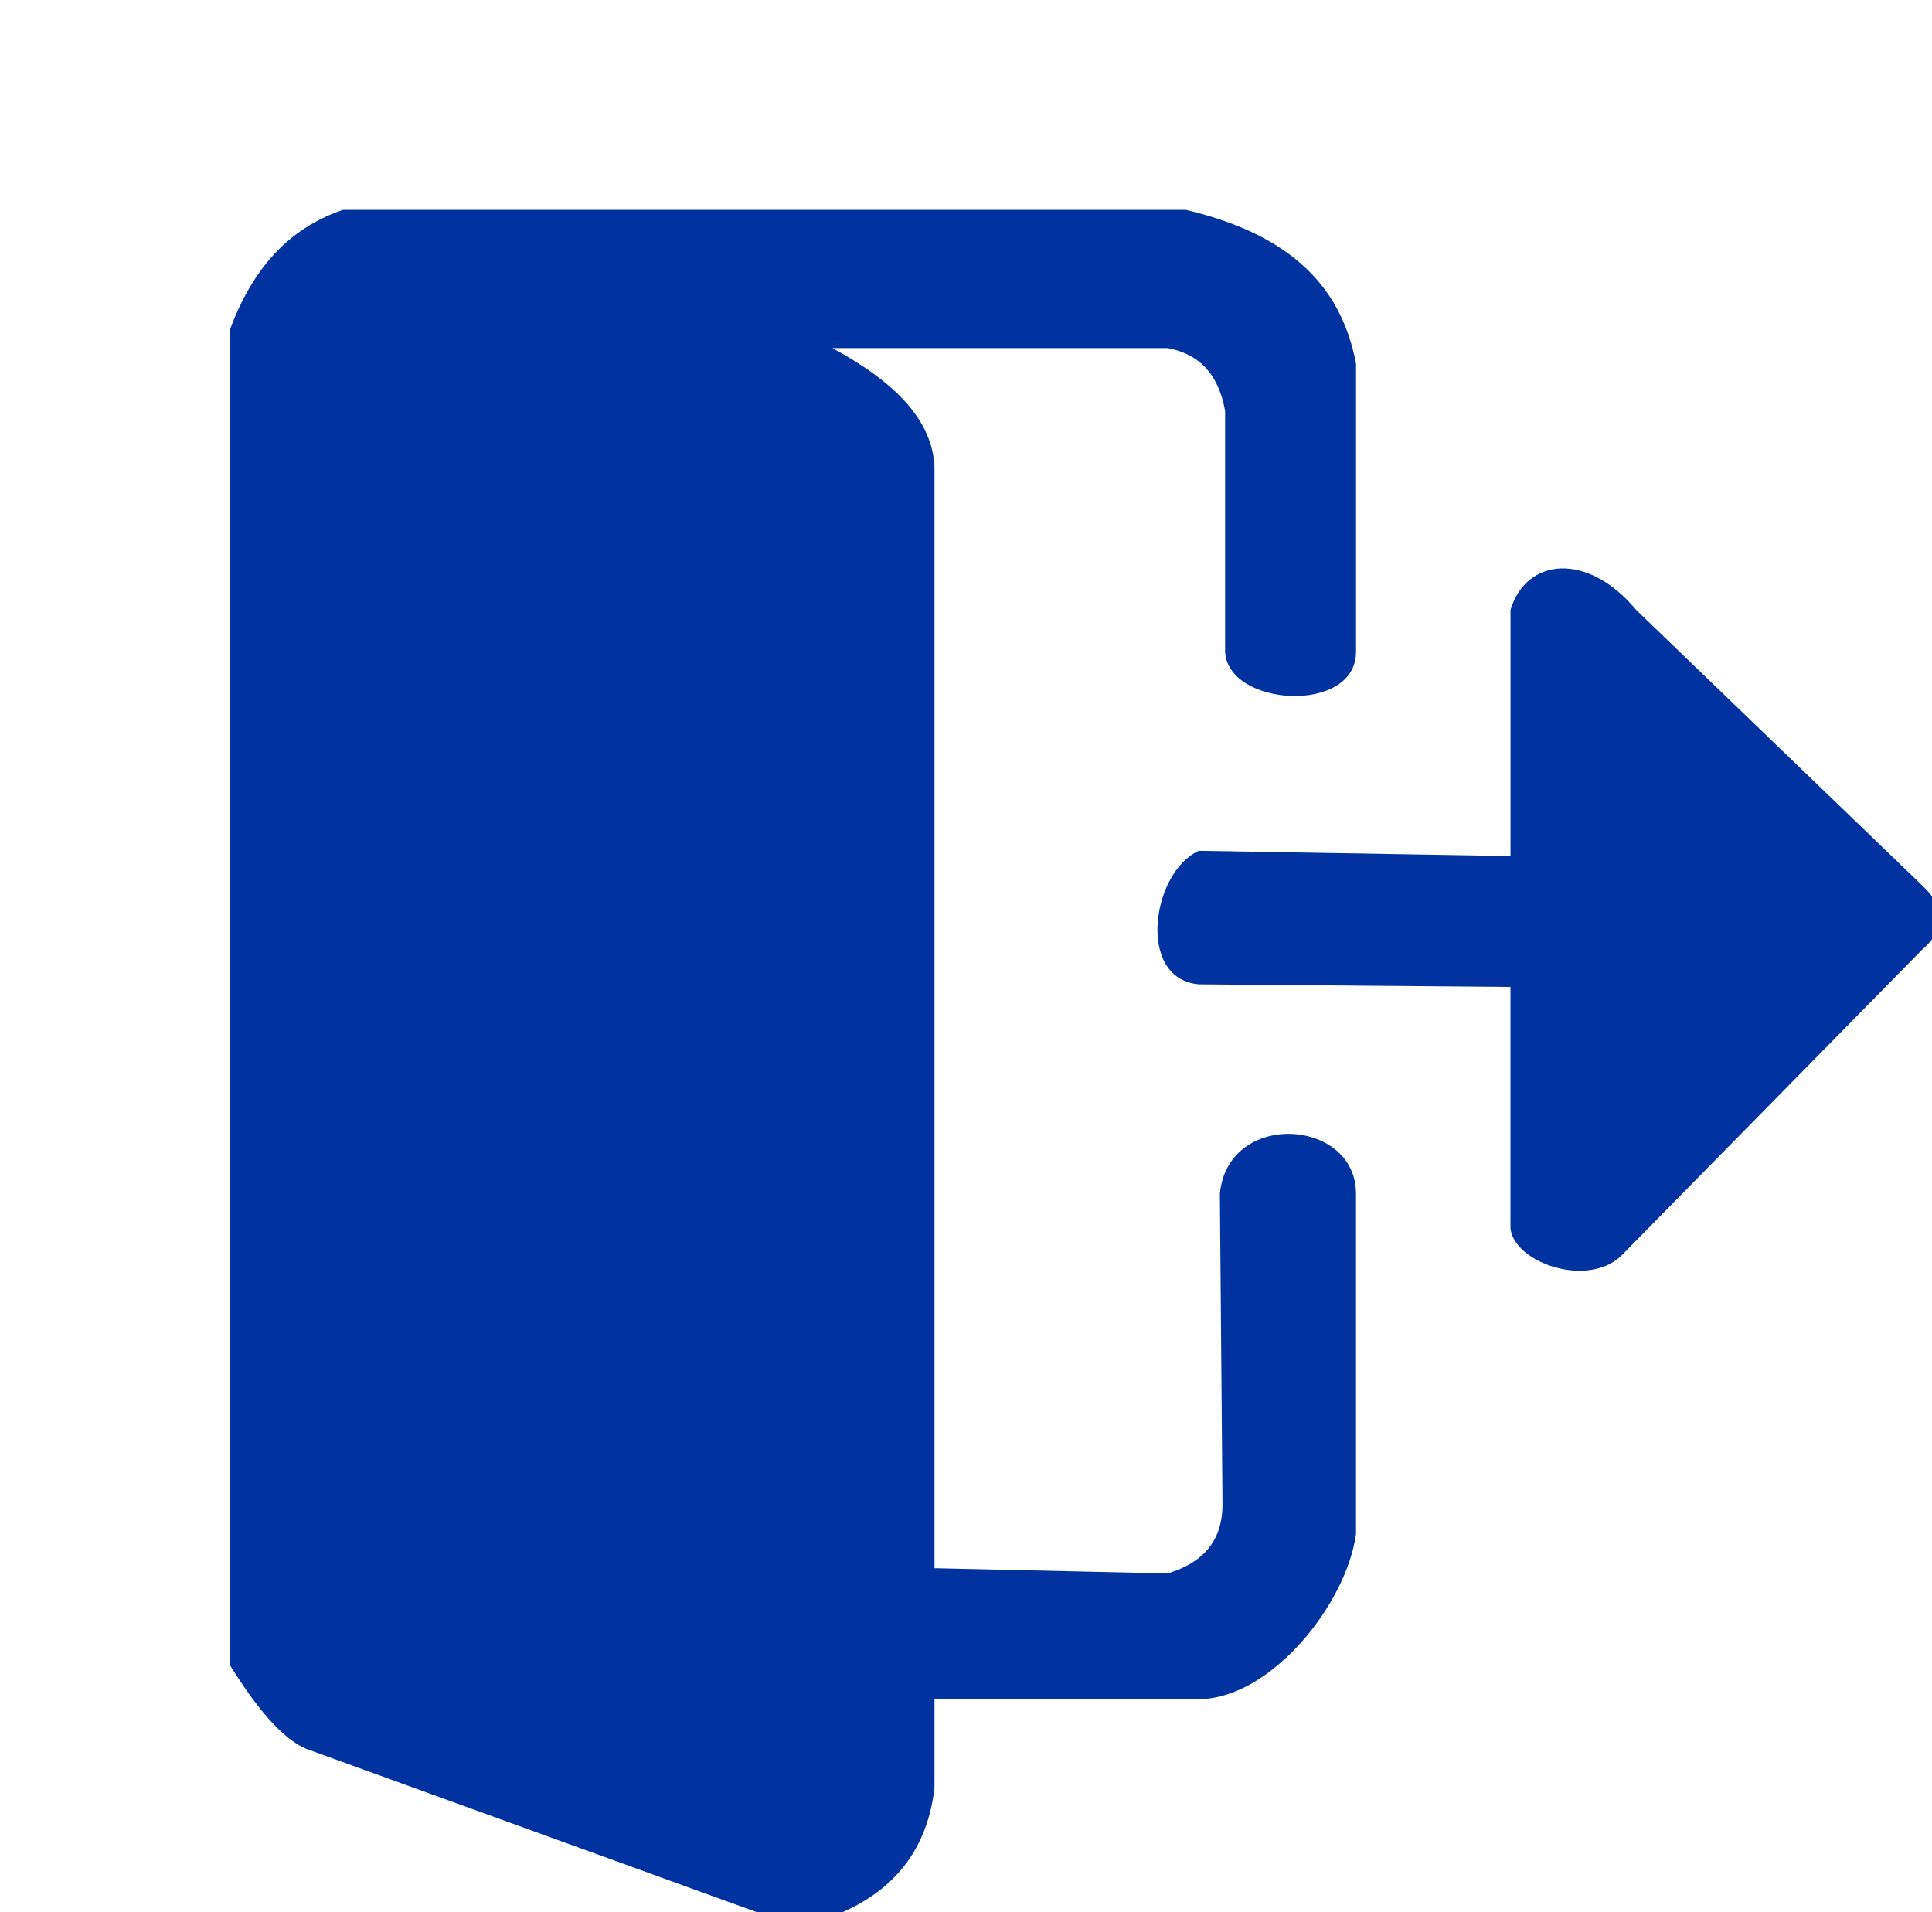 <?xml version="1.0" encoding="UTF-8"?>
<svg id="Layer_2" data-name="Layer 2" xmlns="http://www.w3.org/2000/svg" viewBox="0 0 581.15 575.13">
  <defs>
    <style>
      .cls-1 {
        fill: #0033a0;
      }
    </style>
  </defs>
  <path class="cls-1" d="M281.1,511.07h80.33c21.26-.79,43.53-28.57,46.46-49.61v-102.38c0-22.84-38.59-25.2-40.95,0l.79,93.72c-.11,11.08-6.26,17.41-16.54,20.48l-70.09-1.58V140.93c-.34-14.69-12.35-26.3-30.71-36.23h100.8c9.07,1.64,15.26,7.34,17.33,18.9v72.45c.79,16.54,39.38,18.9,39.38,0v-86.63c-4.73-25.2-22.05-39.38-51.19-46.3H103.12c-14.19,4.9-26.22,15.16-33.97,36.06v401.64c8.09,13.04,15.81,22.2,22.94,25.2l135.46,49.1h25.99c16.81-7.45,25.54-20.18,27.56-37.29v-26.78Z"/>
  <path class="cls-1" d="M454.36,257.48v-74.03c4.73-15.75,23.24-17.51,37.8,0l85.84,82.69c8.15,7.6,6.63,13.97,0,19.69l-90.57,92.14c-10.47,9.48-32.29,1.58-33.08-8.66v-72.45s-93.72-.79-93.72-.79c-18.9-1.58-14.18-33.86,0-40.16l93.72,1.58Z"/>
</svg>